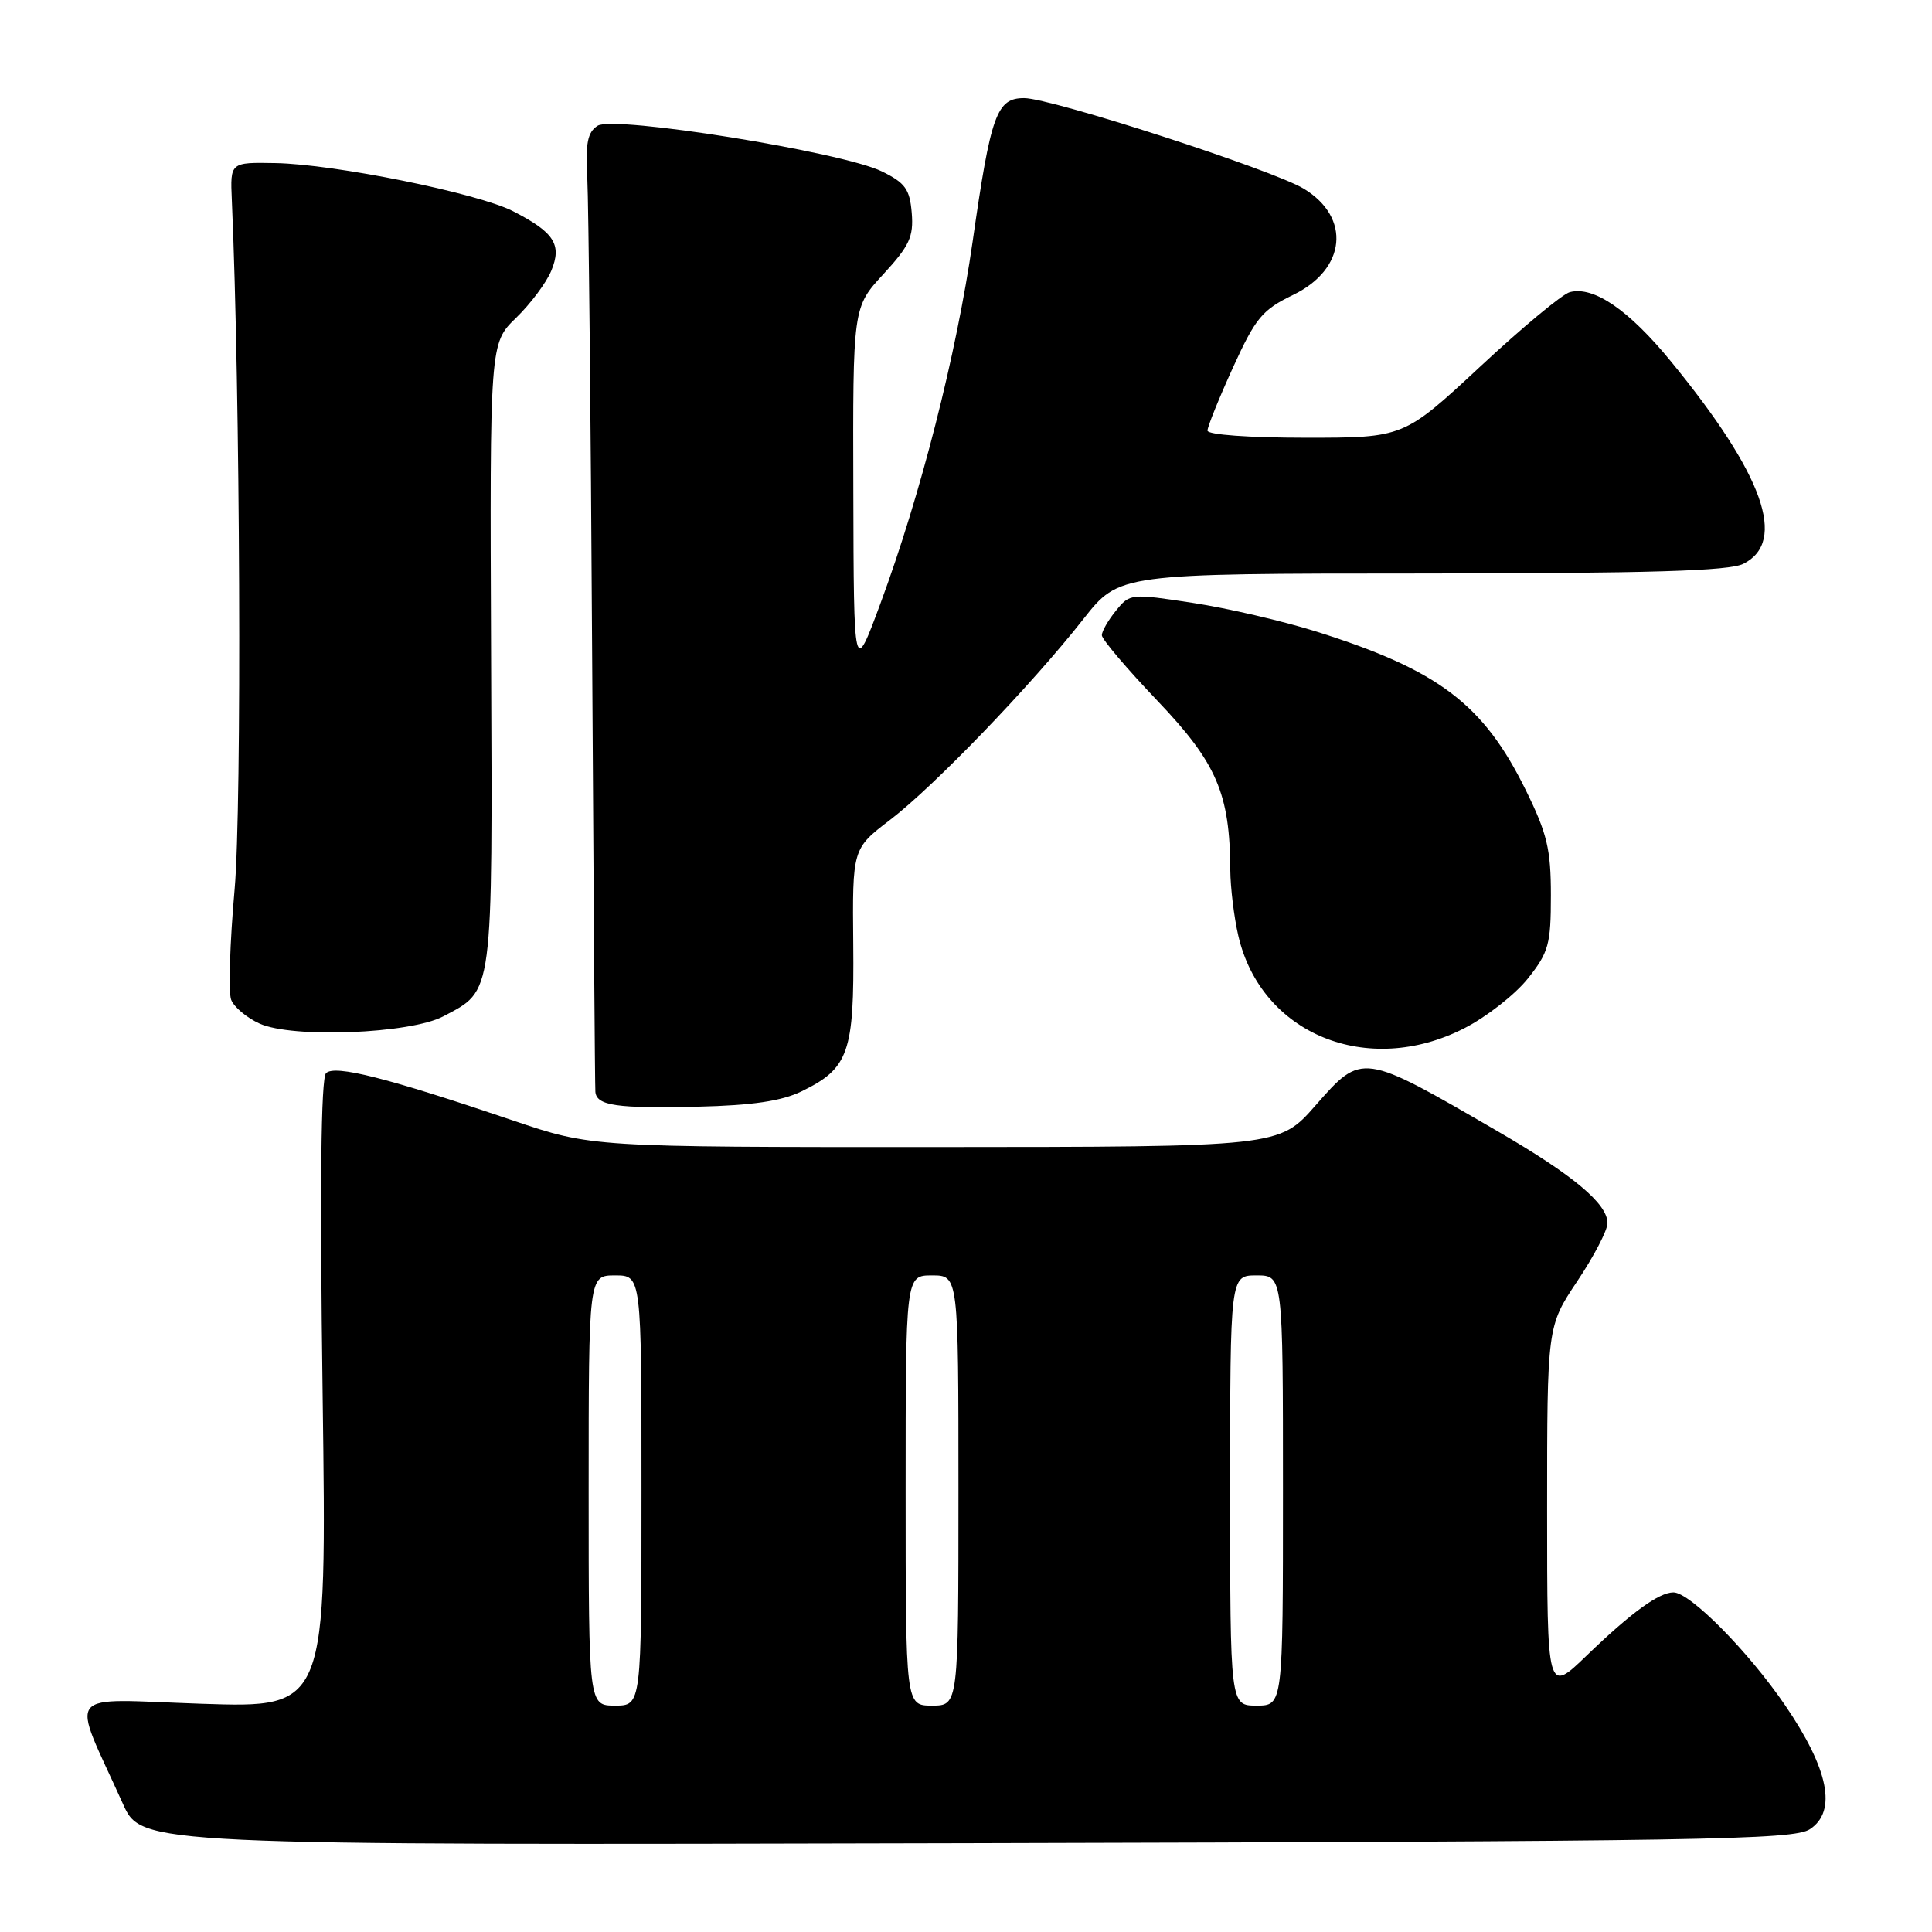 <?xml version="1.0" encoding="UTF-8" standalone="no"?>
<!DOCTYPE svg PUBLIC "-//W3C//DTD SVG 1.1//EN" "http://www.w3.org/Graphics/SVG/1.1/DTD/svg11.dtd" >
<svg xmlns="http://www.w3.org/2000/svg" xmlns:xlink="http://www.w3.org/1999/xlink" version="1.1" viewBox="0 0 256 256">
 <g >
 <path fill="currentColor"
d=" M 239.82 242.38 C 243.44 240.01 242.32 234.42 236.52 225.93 C 231.64 218.79 223.93 211.00 221.74 211.00 C 219.82 211.00 216.14 213.68 210.25 219.36 C 205.00 224.43 205.00 224.43 205.00 200.09 C 205.00 175.75 205.00 175.75 209.00 169.76 C 211.20 166.47 213.00 163.01 213.00 162.07 C 213.00 159.51 208.49 155.73 198.50 149.93 C 180.43 139.43 180.50 139.43 174.31 146.48 C 169.50 151.97 169.50 151.97 123.95 151.99 C 78.39 152.00 78.39 152.00 67.95 148.46 C 51.28 142.81 44.35 141.05 43.20 142.20 C 42.53 142.87 42.37 157.24 42.75 184.76 C 43.31 226.31 43.31 226.31 26.74 225.76 C 8.11 225.14 9.34 223.59 16.28 239.00 C 18.75 244.50 18.75 244.50 128.08 244.23 C 225.83 243.99 237.66 243.80 239.82 242.38 Z  M 106.19 144.62 C 112.47 141.57 113.20 139.49 113.06 125.12 C 112.94 112.46 112.94 112.46 117.94 108.64 C 123.74 104.22 136.71 90.74 143.56 82.02 C 148.30 76.00 148.30 76.00 188.40 75.99 C 218.60 75.97 229.12 75.66 231.00 74.71 C 236.85 71.77 233.69 62.90 221.44 47.93 C 215.84 41.08 211.18 37.88 208.01 38.71 C 207.03 38.96 201.68 43.41 196.12 48.59 C 186.00 58.00 186.00 58.00 173.00 58.00 C 165.51 58.00 160.00 57.60 160.00 57.06 C 160.00 56.54 161.52 52.78 163.37 48.71 C 166.39 42.09 167.25 41.06 171.38 39.06 C 178.37 35.67 179.05 28.82 172.77 25.01 C 168.68 22.52 139.30 13.00 135.70 13.00 C 132.06 13.00 131.29 15.14 128.88 32.00 C 126.73 46.98 122.00 65.55 116.65 80.00 C 113.13 89.50 113.13 89.50 113.07 65.11 C 113.00 40.72 113.00 40.72 117.06 36.32 C 120.51 32.57 121.07 31.37 120.81 28.21 C 120.55 25.06 119.95 24.23 116.85 22.71 C 111.57 20.13 81.36 15.28 79.19 16.66 C 77.85 17.51 77.57 18.96 77.82 23.62 C 77.99 26.85 78.28 55.15 78.46 86.50 C 78.64 117.85 78.83 144.03 78.89 144.68 C 79.06 146.51 81.72 146.89 92.50 146.64 C 99.68 146.47 103.54 145.90 106.19 144.62 Z  M 194.02 136.25 C 196.98 134.74 200.77 131.77 202.45 129.66 C 205.21 126.18 205.50 125.13 205.50 118.64 C 205.50 112.52 205.01 110.46 202.16 104.67 C 196.56 93.29 190.61 88.79 174.47 83.70 C 170.05 82.31 162.68 80.59 158.08 79.89 C 149.84 78.63 149.71 78.64 147.87 80.92 C 146.84 82.18 146.00 83.65 146.00 84.17 C 146.00 84.70 149.32 88.61 153.38 92.87 C 161.23 101.11 162.97 105.15 163.02 115.30 C 163.04 117.61 163.51 121.52 164.08 123.98 C 167.09 137.02 181.20 142.81 194.02 136.25 Z  M 58.74 134.67 C 65.42 131.14 65.26 132.41 65.07 86.74 C 64.90 45.49 64.90 45.49 68.38 42.12 C 70.30 40.26 72.40 37.45 73.05 35.87 C 74.49 32.40 73.44 30.78 67.95 27.97 C 63.25 25.58 44.33 21.75 36.50 21.61 C 30.50 21.50 30.50 21.50 30.72 26.50 C 31.83 51.69 32.06 106.88 31.09 117.82 C 30.46 124.91 30.25 131.50 30.63 132.47 C 31.00 133.43 32.69 134.86 34.40 135.63 C 38.73 137.60 54.36 136.98 58.74 134.67 Z  M 78.00 197.50 C 78.00 169.00 78.00 169.00 81.50 169.00 C 85.00 169.00 85.00 169.00 85.00 197.50 C 85.00 226.00 85.00 226.00 81.50 226.00 C 78.00 226.00 78.00 226.00 78.00 197.50 Z  M 120.00 197.50 C 120.00 169.00 120.00 169.00 123.50 169.00 C 127.00 169.00 127.00 169.00 127.00 197.50 C 127.00 226.00 127.00 226.00 123.50 226.00 C 120.00 226.00 120.00 226.00 120.00 197.50 Z  M 163.00 197.50 C 163.00 169.00 163.00 169.00 166.50 169.00 C 170.00 169.00 170.00 169.00 170.00 197.50 C 170.00 226.00 170.00 226.00 166.50 226.00 C 163.00 226.00 163.00 226.00 163.00 197.50 Z "/>
</g>
</svg>
